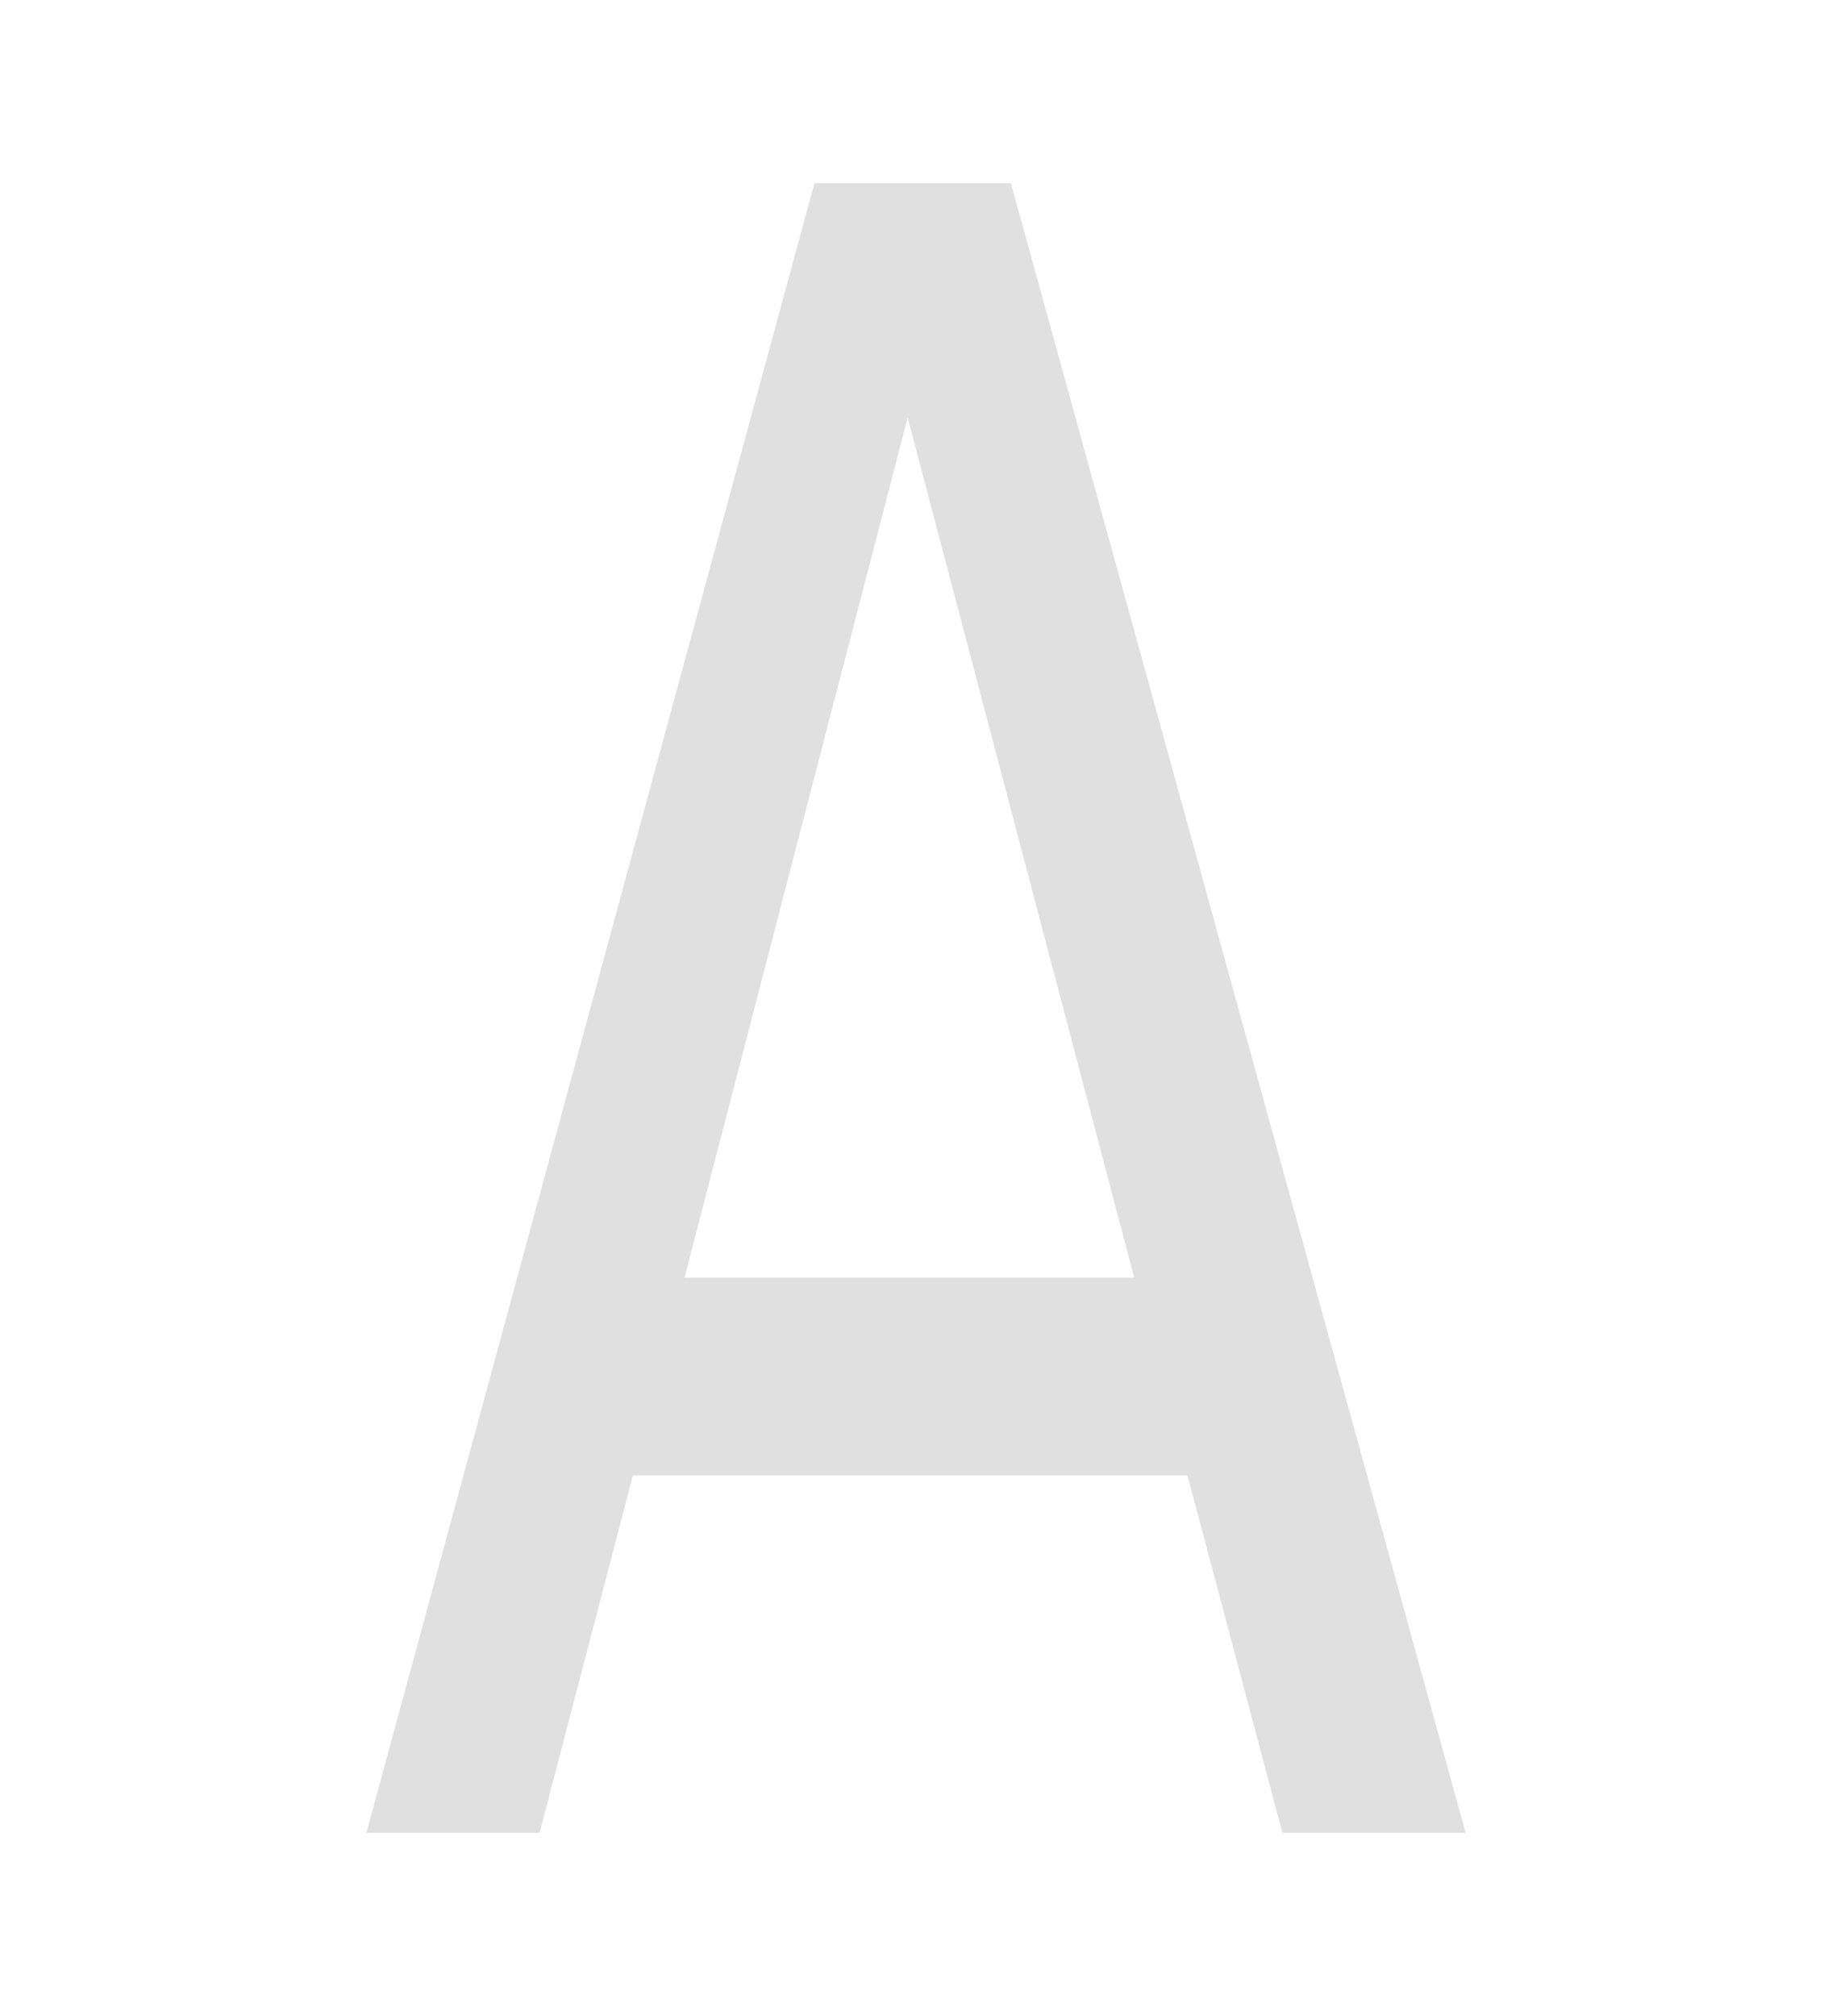 <svg width="20" height="22" viewBox="0 0 20 22" fill="none" xmlns="http://www.w3.org/2000/svg">
<path d="M4 20L8.891 2H11.036L16 20H14L12.964 16.102H6.909L5.891 20H4ZM9.909 4.557L7.473 13.942H12.382L9.909 4.557Z" fill="#E0E0E0"/>
</svg>
